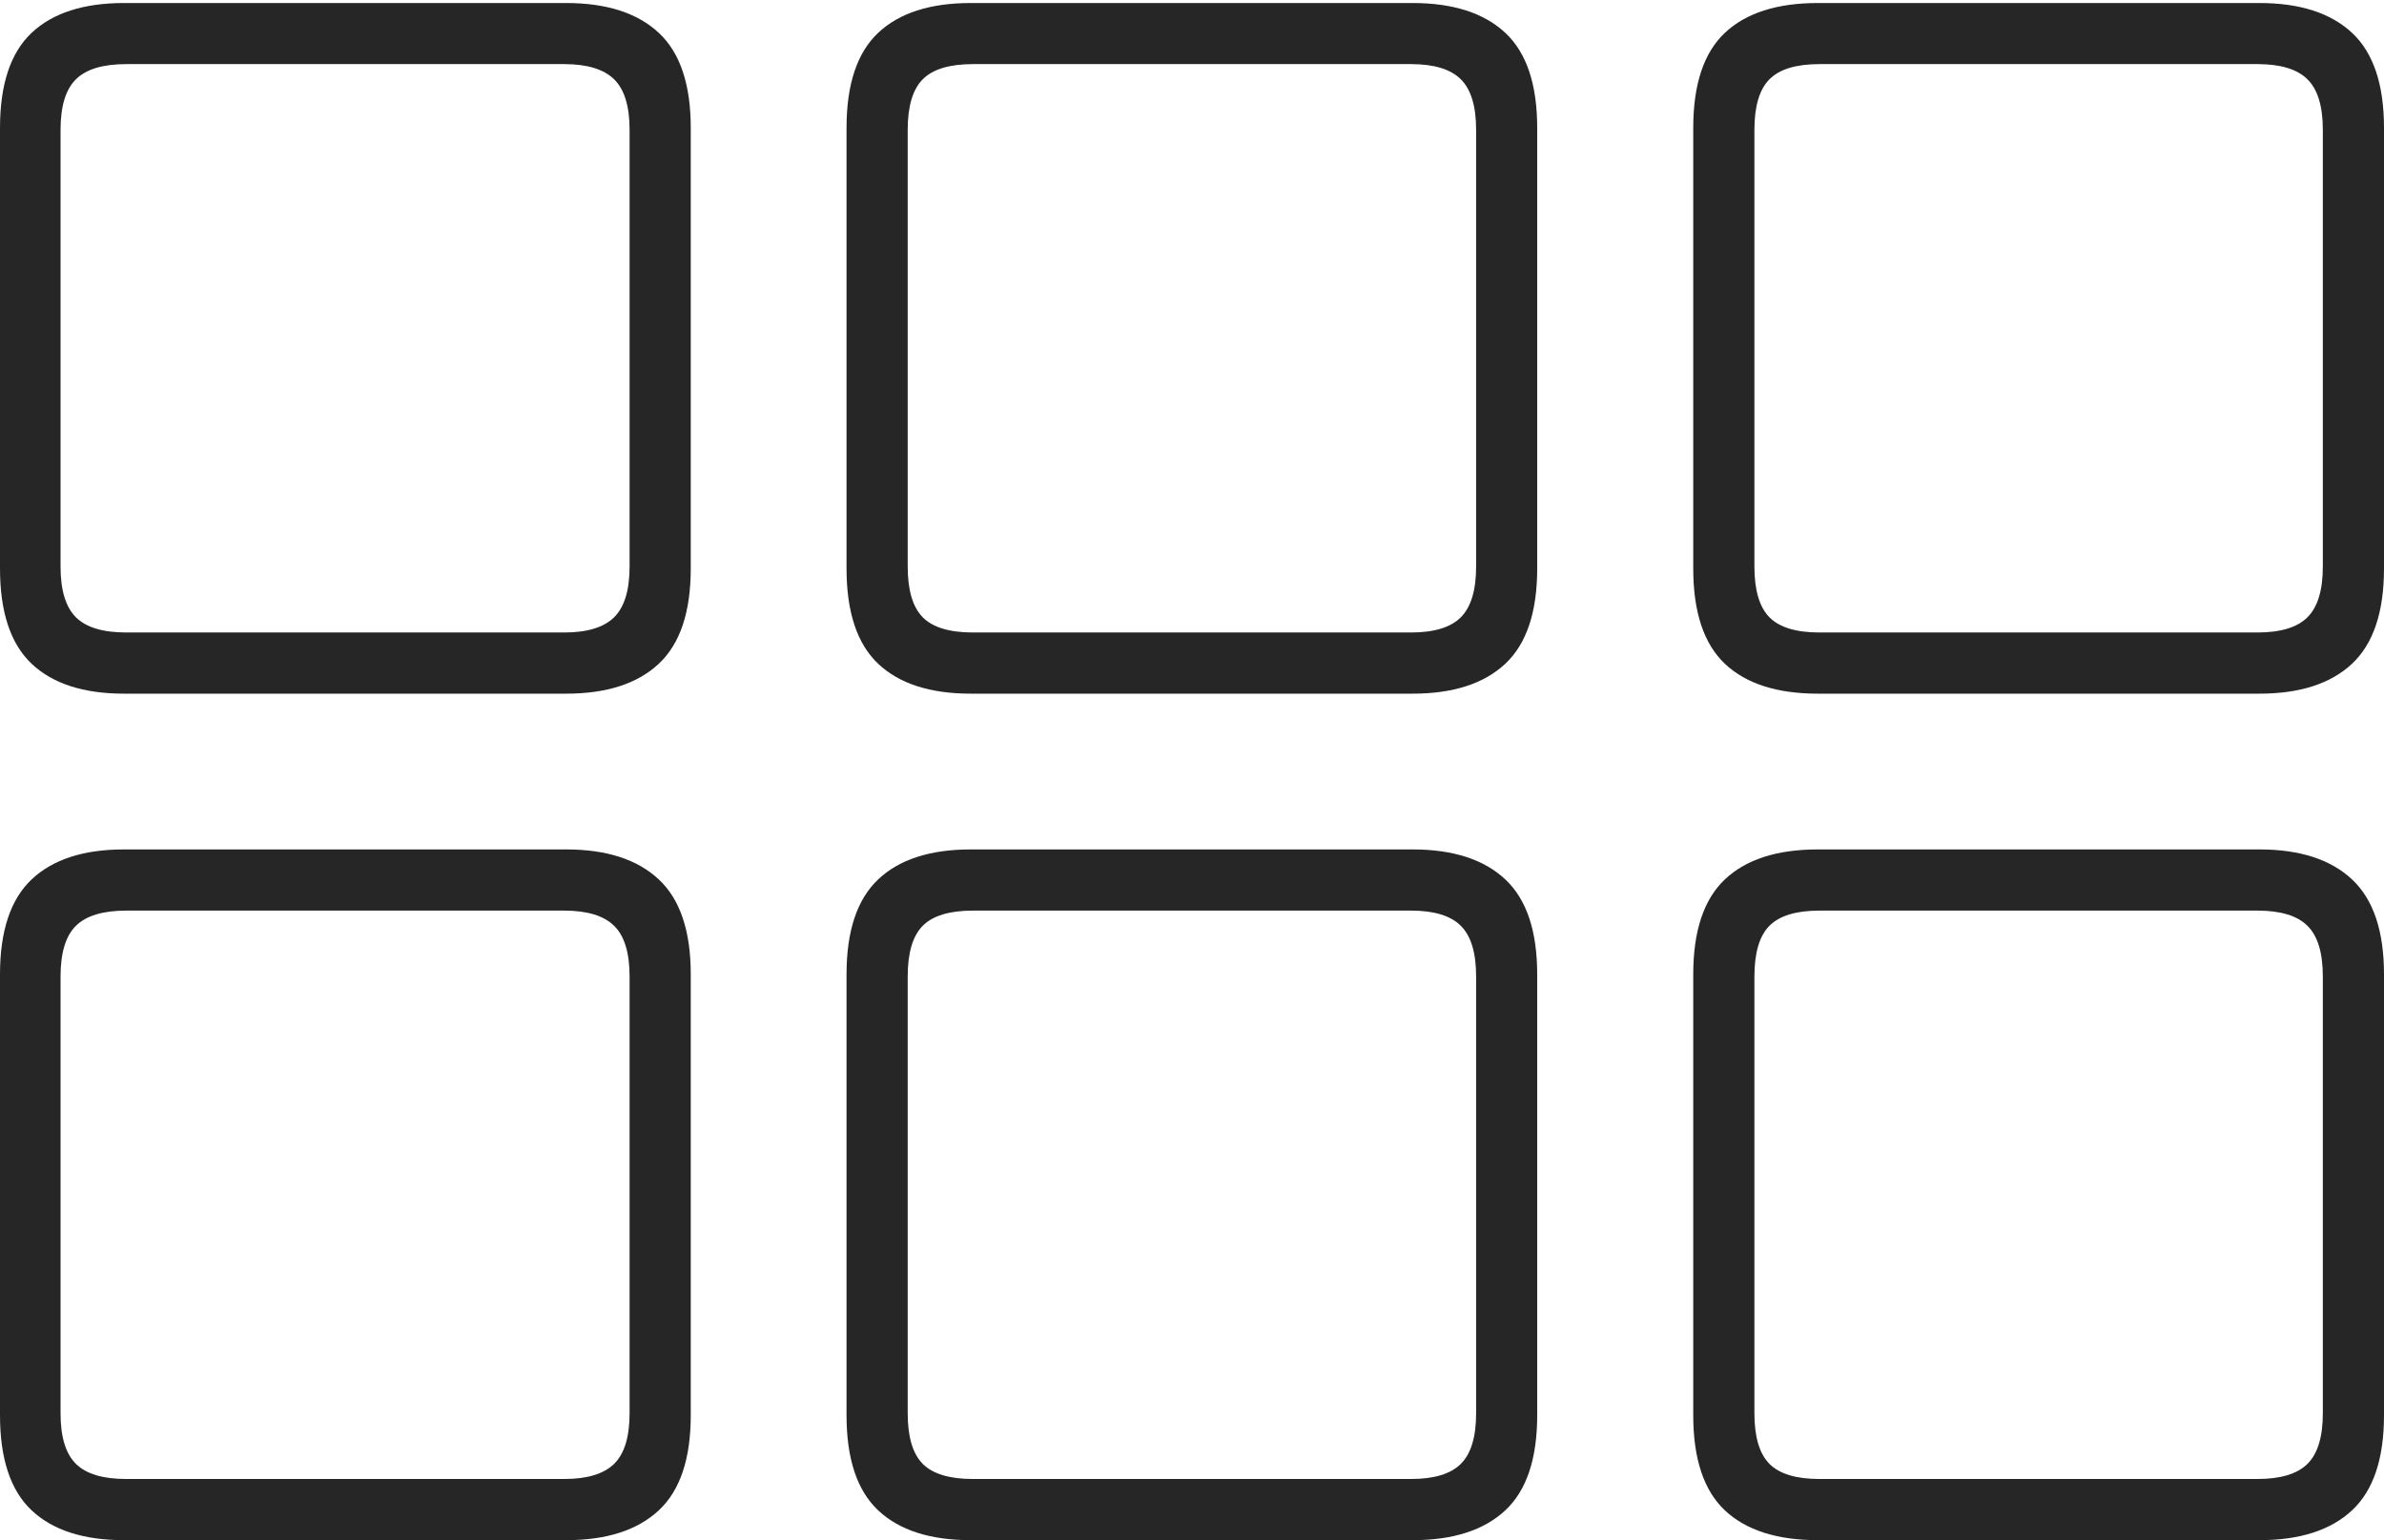 <?xml version="1.0" encoding="UTF-8"?>
<!--Generator: Apple Native CoreSVG 175-->
<!DOCTYPE svg
PUBLIC "-//W3C//DTD SVG 1.1//EN"
       "http://www.w3.org/Graphics/SVG/1.1/DTD/svg11.dtd">
<svg version="1.1" xmlns="http://www.w3.org/2000/svg" xmlns:xlink="http://www.w3.org/1999/xlink" width="26.813" height="17.323">
 <g>
  <rect height="17.323" opacity="0" width="26.813" x="0" y="0"/>
  <path d="M1.394 7.802L6.368 7.802Q7.049 7.802 7.409 7.466Q7.769 7.129 7.769 6.394L7.769 1.439Q7.769 0.704 7.409 0.369Q7.049 0.034 6.368 0.034L1.394 0.034Q0.713 0.034 0.356 0.369Q0 0.704 0 1.439L0 6.394Q0 7.129 0.356 7.466Q0.713 7.802 1.394 7.802ZM1.421 7.114Q1.026 7.114 0.854 6.943Q0.681 6.771 0.681 6.373L0.681 1.46Q0.681 1.062 0.854 0.892Q1.026 0.721 1.421 0.721L6.345 0.721Q6.733 0.721 6.907 0.892Q7.081 1.062 7.081 1.46L7.081 6.373Q7.081 6.771 6.907 6.943Q6.733 7.114 6.345 7.114ZM10.918 7.802L15.888 7.802Q16.57 7.802 16.93 7.466Q17.289 7.129 17.289 6.394L17.289 1.439Q17.289 0.704 16.93 0.369Q16.57 0.034 15.888 0.034L10.918 0.034Q10.233 0.034 9.877 0.369Q9.521 0.704 9.521 1.439L9.521 6.394Q9.521 7.129 9.877 7.466Q10.233 7.802 10.918 7.802ZM10.944 7.114Q10.547 7.114 10.378 6.943Q10.209 6.771 10.209 6.373L10.209 1.46Q10.209 1.062 10.378 0.892Q10.547 0.721 10.944 0.721L15.869 0.721Q16.259 0.721 16.43 0.892Q16.602 1.062 16.602 1.46L16.602 6.373Q16.602 6.771 16.43 6.943Q16.259 7.114 15.869 7.114ZM20.445 7.802L25.412 7.802Q26.093 7.802 26.453 7.466Q26.813 7.129 26.813 6.394L26.813 1.439Q26.813 0.704 26.453 0.369Q26.093 0.034 25.412 0.034L20.445 0.034Q19.757 0.034 19.4 0.369Q19.044 0.704 19.044 1.439L19.044 6.394Q19.044 7.129 19.4 7.466Q19.757 7.802 20.445 7.802ZM20.465 7.114Q20.07 7.114 19.901 6.943Q19.732 6.771 19.732 6.373L19.732 1.46Q19.732 1.062 19.901 0.892Q20.07 0.721 20.465 0.721L25.389 0.721Q25.78 0.721 25.952 0.892Q26.125 1.062 26.125 1.46L26.125 6.373Q26.125 6.771 25.952 6.943Q25.78 7.114 25.389 7.114ZM1.394 17.323L6.368 17.323Q7.049 17.323 7.409 16.988Q7.769 16.653 7.769 15.918L7.769 10.959Q7.769 10.227 7.409 9.891Q7.049 9.554 6.368 9.554L1.394 9.554Q0.713 9.554 0.356 9.891Q0 10.227 0 10.959L0 15.918Q0 16.653 0.356 16.988Q0.713 17.323 1.394 17.323ZM1.421 16.635Q1.026 16.635 0.854 16.465Q0.681 16.294 0.681 15.897L0.681 10.983Q0.681 10.583 0.854 10.413Q1.026 10.242 1.421 10.242L6.345 10.242Q6.733 10.242 6.907 10.413Q7.081 10.583 7.081 10.983L7.081 15.897Q7.081 16.294 6.907 16.465Q6.733 16.635 6.345 16.635ZM10.918 17.323L15.888 17.323Q16.57 17.323 16.93 16.988Q17.289 16.653 17.289 15.918L17.289 10.959Q17.289 10.227 16.93 9.891Q16.57 9.554 15.888 9.554L10.918 9.554Q10.233 9.554 9.877 9.891Q9.521 10.227 9.521 10.959L9.521 15.918Q9.521 16.653 9.877 16.988Q10.233 17.323 10.918 17.323ZM10.944 16.635Q10.547 16.635 10.378 16.465Q10.209 16.294 10.209 15.897L10.209 10.983Q10.209 10.583 10.378 10.413Q10.547 10.242 10.944 10.242L15.869 10.242Q16.259 10.242 16.43 10.413Q16.602 10.583 16.602 10.983L16.602 15.897Q16.602 16.294 16.43 16.465Q16.259 16.635 15.869 16.635ZM20.445 17.323L25.412 17.323Q26.093 17.323 26.453 16.988Q26.813 16.653 26.813 15.918L26.813 10.959Q26.813 10.227 26.453 9.891Q26.093 9.554 25.412 9.554L20.445 9.554Q19.757 9.554 19.4 9.891Q19.044 10.227 19.044 10.959L19.044 15.918Q19.044 16.653 19.4 16.988Q19.757 17.323 20.445 17.323ZM20.465 16.635Q20.07 16.635 19.901 16.465Q19.732 16.294 19.732 15.897L19.732 10.983Q19.732 10.583 19.901 10.413Q20.07 10.242 20.465 10.242L25.389 10.242Q25.78 10.242 25.952 10.413Q26.125 10.583 26.125 10.983L26.125 15.897Q26.125 16.294 25.952 16.465Q25.78 16.635 25.389 16.635Z" fill="rgba(0,0,0,0.85)"/>
 </g>
</svg>
